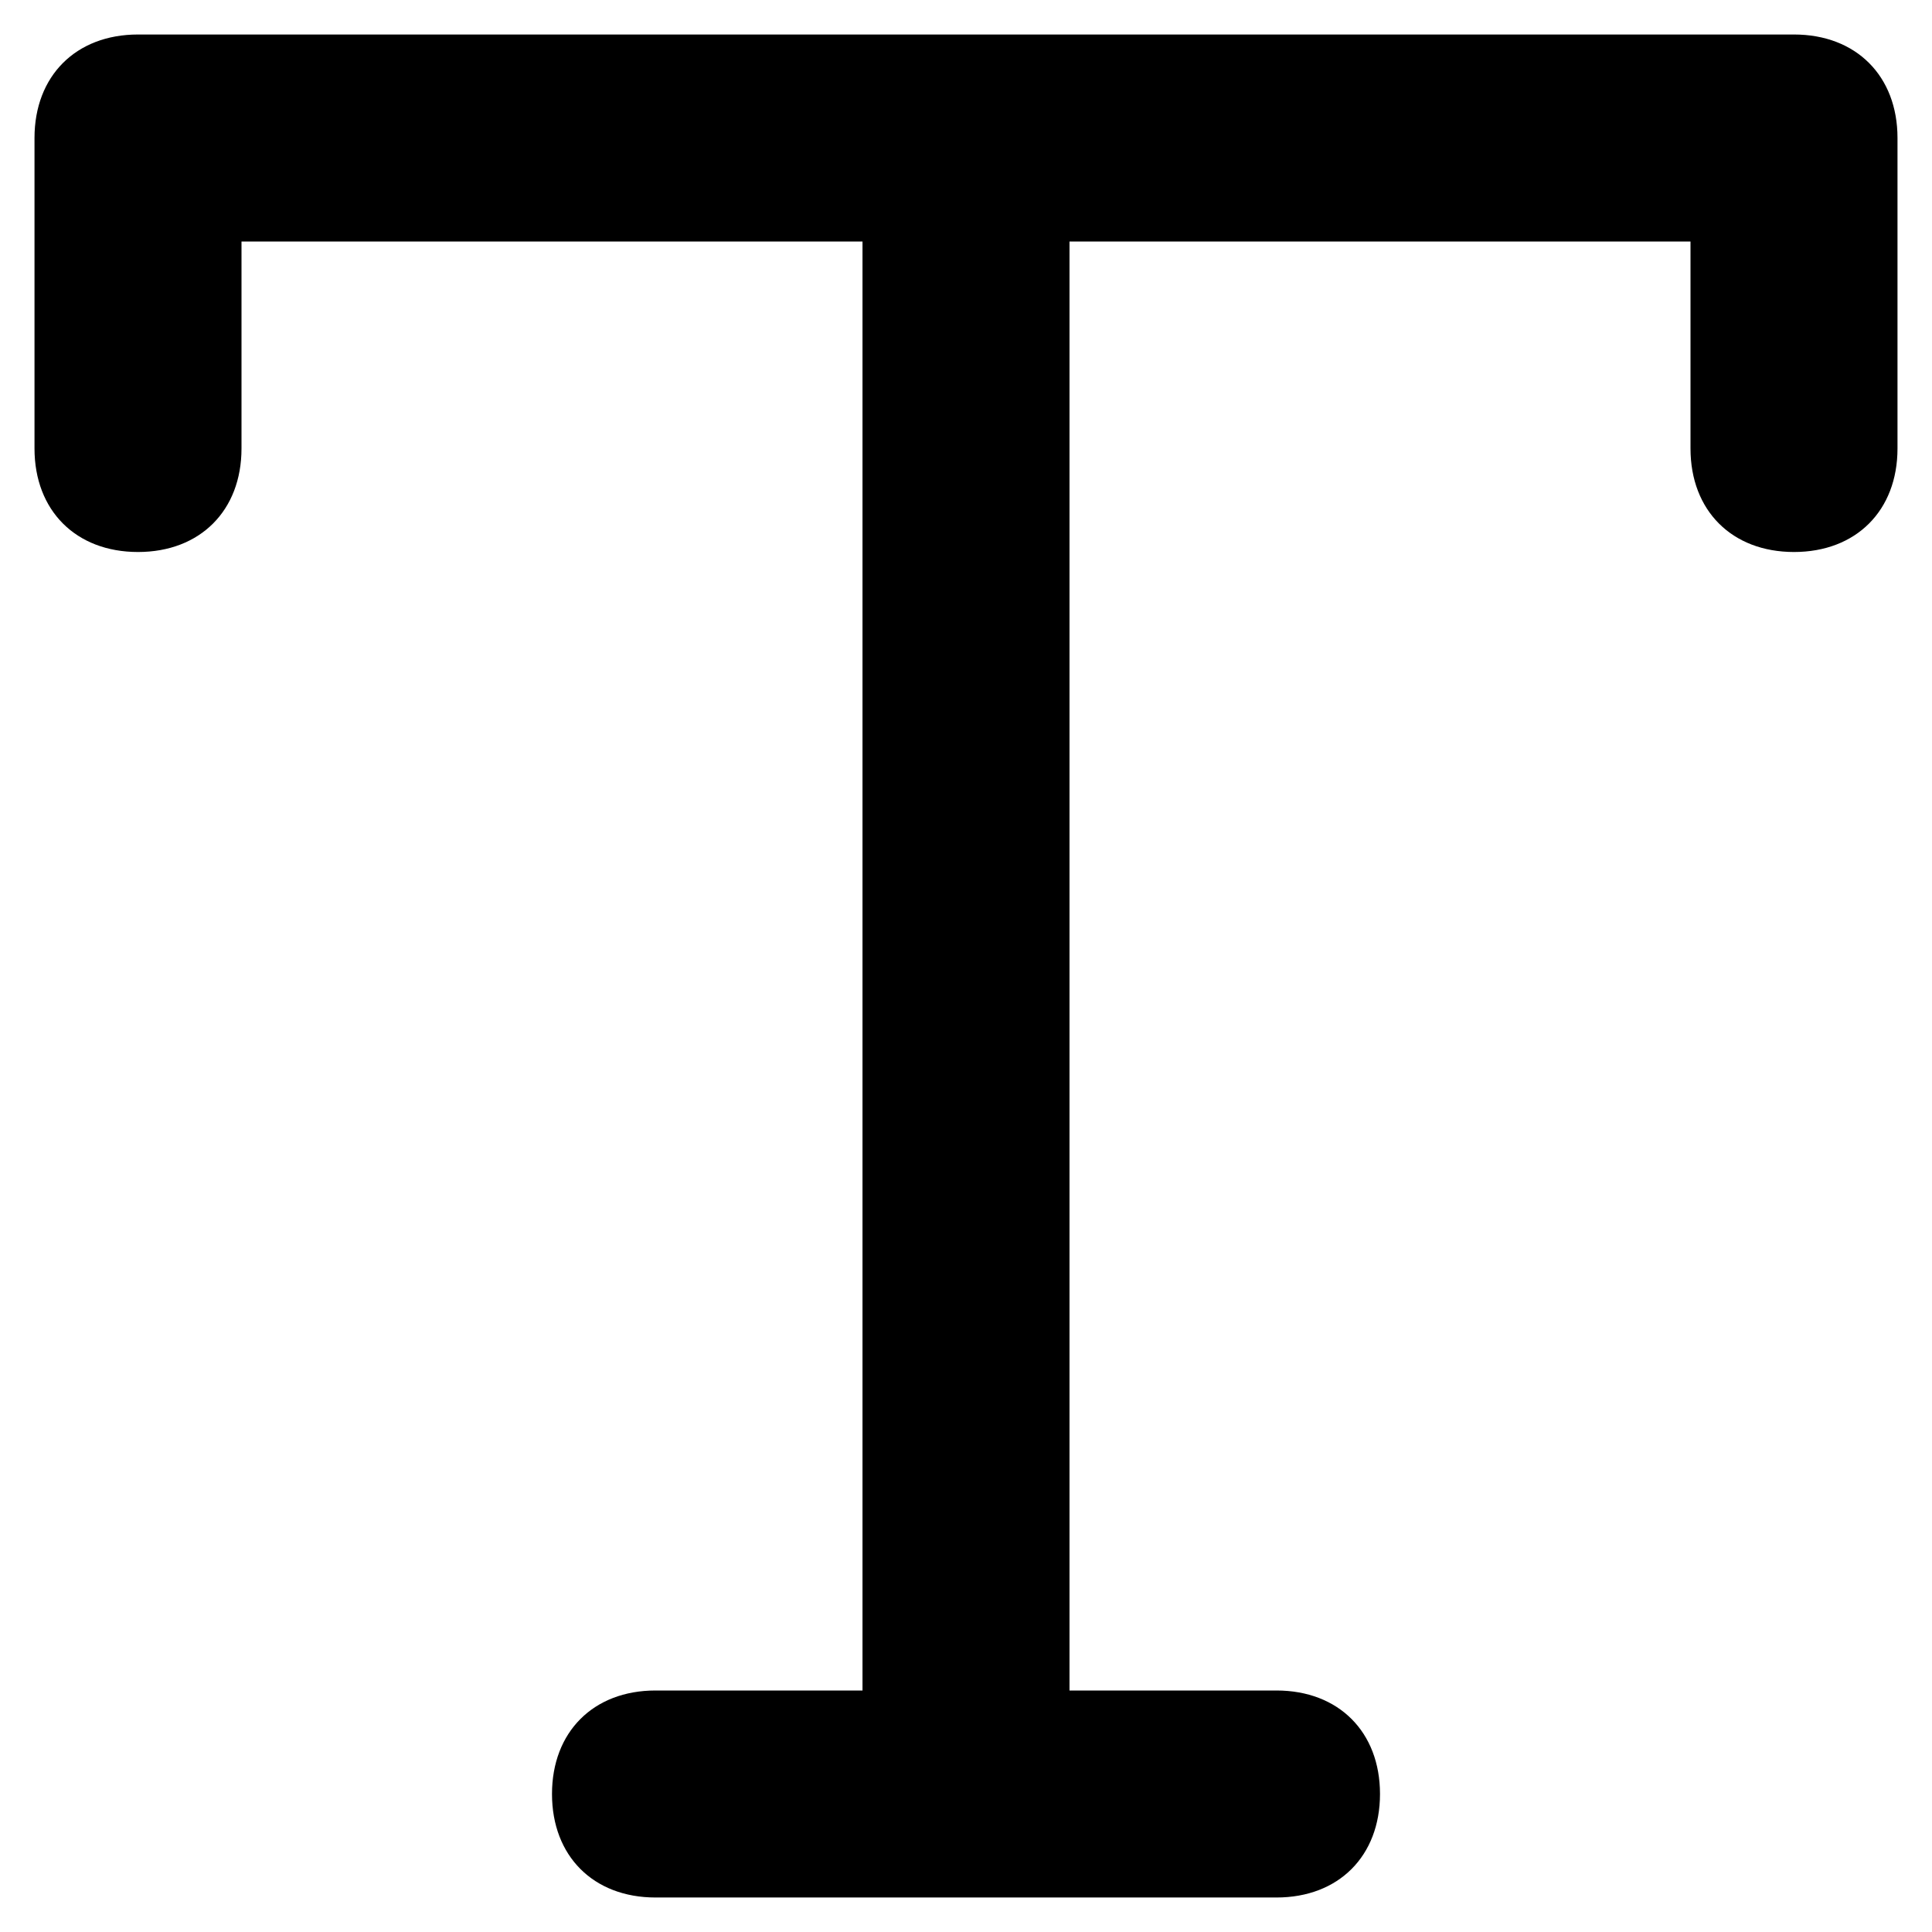 <svg width="14" height="14" viewBox="0 0 14 14" fill="none" xmlns="http://www.w3.org/2000/svg">
<path d="M13.75 1V3.25C13.75 3.7 13.45 4 13 4C12.55 4 12.25 3.7 12.25 3.25V1.75H7.75V12.25H9.25C9.7 12.25 10 12.55 10 13C10 13.45 9.7 13.75 9.25 13.75H4.75C4.3 13.75 4 13.45 4 13C4 12.55 4.3 12.25 4.75 12.25H6.25V1.75H1.75V3.25C1.75 3.7 1.45 4 1 4C0.55 4 0.25 3.7 0.25 3.25V1C0.25 0.55 0.55 0.25 1 0.25H13C13.45 0.25 13.75 0.55 13.75 1Z" fill="black"/>
</svg>
